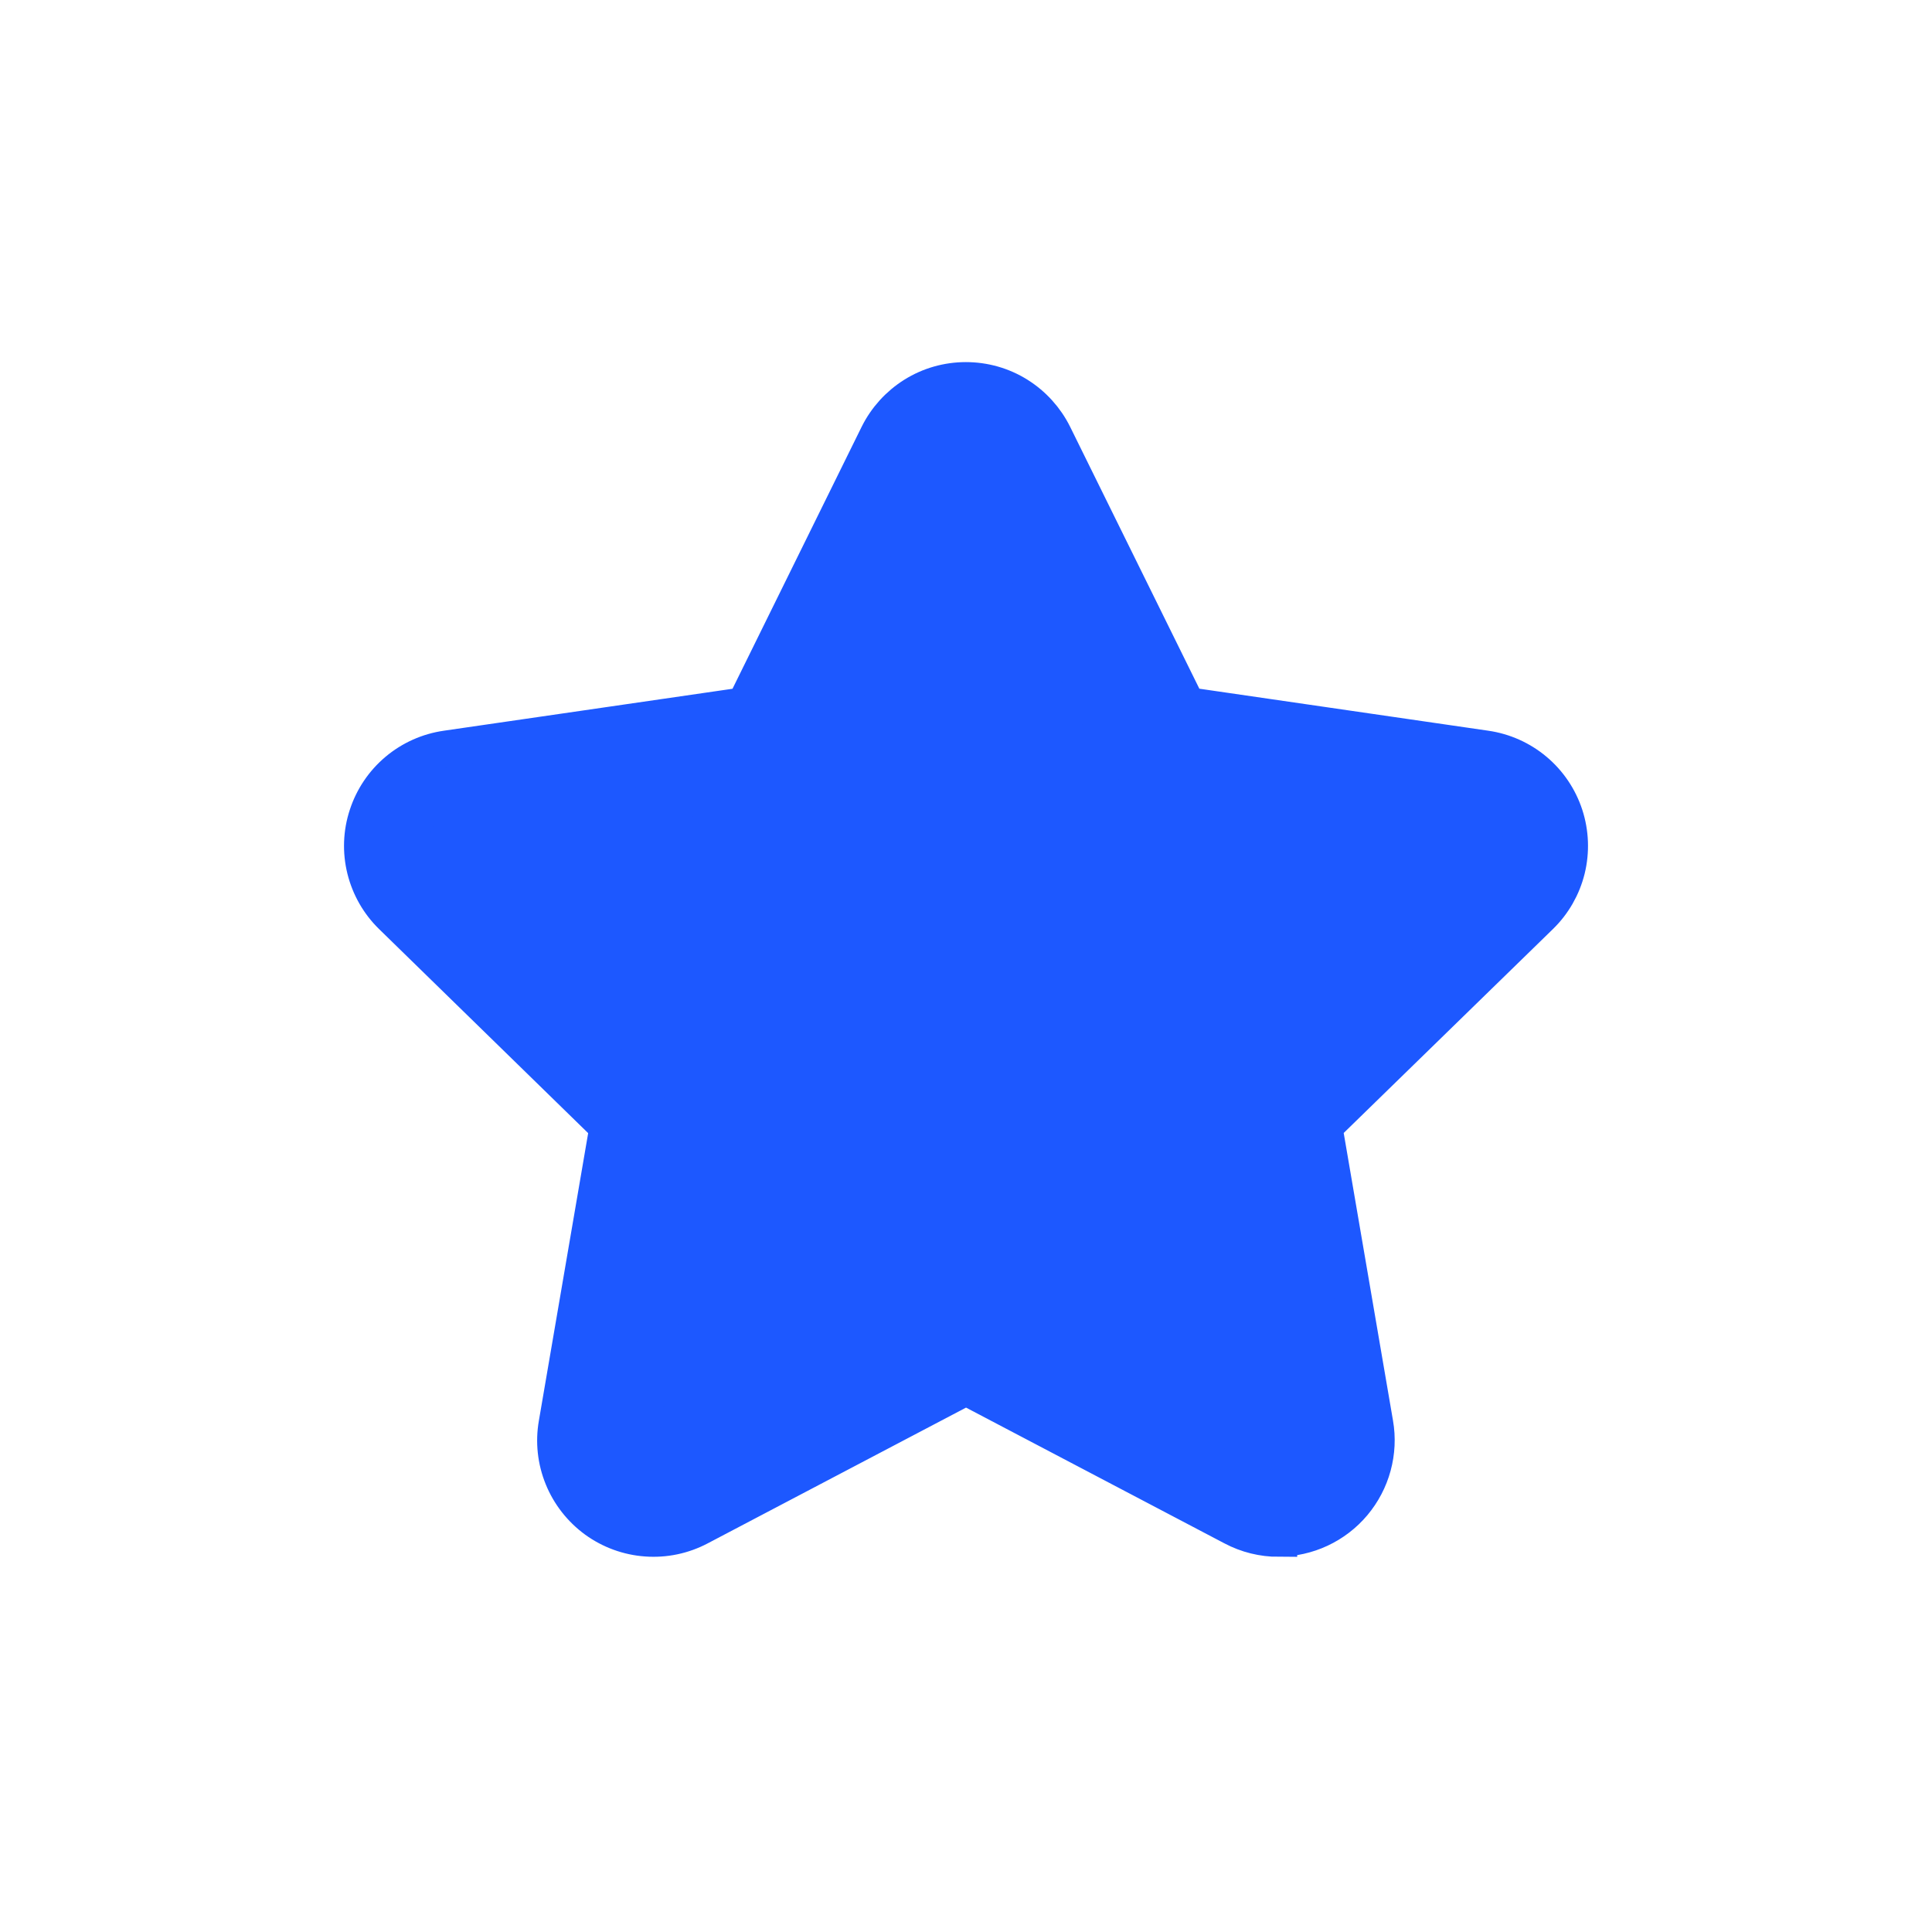 <svg width="26" height="26" viewBox="0 0 26 26" fill="none" xmlns="http://www.w3.org/2000/svg">
<path d="M17.207 20.701C16.994 20.701 16.784 20.649 16.595 20.549L13.089 18.707C13.062 18.692 13.031 18.684 13 18.684C12.97 18.684 12.939 18.692 12.912 18.707L9.407 20.549C9.189 20.664 8.944 20.715 8.7 20.697C8.455 20.68 8.22 20.594 8.021 20.45C7.823 20.305 7.668 20.108 7.576 19.881C7.483 19.653 7.456 19.405 7.498 19.163L8.167 15.26C8.173 15.229 8.17 15.198 8.16 15.168C8.15 15.139 8.134 15.112 8.111 15.091L5.277 12.325C5.101 12.154 4.977 11.936 4.918 11.698C4.859 11.459 4.868 11.209 4.945 10.976C5.021 10.742 5.161 10.534 5.349 10.376C5.537 10.218 5.765 10.116 6.009 10.081L9.925 9.512C9.956 9.508 9.985 9.496 10.009 9.478C10.034 9.46 10.055 9.436 10.068 9.408L11.819 5.856C11.928 5.636 12.096 5.451 12.304 5.321C12.512 5.191 12.753 5.123 12.998 5.123C13.244 5.123 13.485 5.191 13.693 5.321C13.901 5.451 14.069 5.636 14.178 5.856L15.93 9.407C15.944 9.435 15.964 9.459 15.989 9.477C16.014 9.495 16.042 9.507 16.073 9.511L19.993 10.081C20.236 10.116 20.464 10.218 20.652 10.376C20.84 10.534 20.98 10.742 21.056 10.975C21.132 11.209 21.141 11.459 21.083 11.697C21.024 11.936 20.9 12.153 20.724 12.324L17.887 15.089C17.865 15.11 17.848 15.137 17.838 15.166C17.829 15.195 17.826 15.227 17.831 15.257L18.5 19.16C18.533 19.349 18.523 19.542 18.473 19.727C18.423 19.912 18.333 20.083 18.21 20.23C18.087 20.376 17.934 20.494 17.76 20.575C17.587 20.656 17.398 20.698 17.207 20.699L17.207 20.701Z" fill="#1D58FF"/>
<path d="M19.833 11.197C19.868 11.202 19.901 11.216 19.928 11.239C19.955 11.262 19.976 11.292 19.987 11.326C19.998 11.36 19.999 11.396 19.991 11.43C19.982 11.464 19.964 11.496 19.939 11.521L17.102 14.285C16.95 14.434 16.836 14.618 16.77 14.821C16.704 15.023 16.688 15.239 16.724 15.449L17.394 19.353C17.401 19.388 17.398 19.424 17.384 19.457C17.37 19.49 17.348 19.519 17.318 19.539C17.29 19.561 17.256 19.574 17.22 19.576C17.184 19.579 17.149 19.571 17.118 19.553L13.612 17.711C13.424 17.611 13.214 17.559 13 17.559C12.787 17.559 12.577 17.611 12.388 17.71L8.883 19.553C8.852 19.57 8.817 19.577 8.781 19.575C8.746 19.573 8.711 19.56 8.683 19.539C8.654 19.518 8.631 19.49 8.618 19.457C8.605 19.424 8.601 19.388 8.607 19.353L9.277 15.449C9.312 15.239 9.297 15.023 9.231 14.821C9.165 14.618 9.051 14.434 8.899 14.285L6.063 11.521C6.037 11.496 6.019 11.465 6.01 11.43C6.002 11.396 6.003 11.36 6.014 11.326C6.025 11.292 6.045 11.262 6.072 11.239C6.1 11.216 6.133 11.202 6.168 11.197L10.087 10.626C10.298 10.595 10.498 10.514 10.671 10.388C10.844 10.263 10.983 10.098 11.077 9.906L12.828 6.356C12.844 6.324 12.868 6.297 12.898 6.279C12.928 6.26 12.963 6.25 12.999 6.25C13.034 6.25 13.069 6.26 13.099 6.279C13.129 6.297 13.153 6.324 13.169 6.356L14.924 9.907C15.018 10.099 15.157 10.264 15.33 10.389M17.207 20.701C16.994 20.701 16.784 20.649 16.595 20.549L13.089 18.707C13.062 18.692 13.031 18.684 13 18.684C12.97 18.684 12.939 18.692 12.912 18.707L9.407 20.549C9.189 20.664 8.944 20.715 8.7 20.697C8.455 20.68 8.22 20.594 8.021 20.45C7.823 20.305 7.668 20.108 7.576 19.881C7.483 19.653 7.456 19.405 7.498 19.163L8.167 15.26C8.173 15.229 8.17 15.198 8.16 15.168C8.15 15.139 8.134 15.112 8.111 15.091L5.277 12.325C5.101 12.154 4.977 11.936 4.918 11.698C4.859 11.459 4.868 11.209 4.945 10.976C5.021 10.742 5.161 10.534 5.349 10.376C5.537 10.218 5.765 10.116 6.009 10.081L9.925 9.512C9.956 9.508 9.985 9.496 10.009 9.478C10.034 9.46 10.055 9.436 10.068 9.408L11.819 5.856C11.928 5.636 12.096 5.451 12.304 5.321C12.512 5.191 12.753 5.123 12.998 5.123C13.244 5.123 13.485 5.191 13.693 5.321C13.901 5.451 14.069 5.636 14.178 5.856L15.93 9.407C15.944 9.435 15.964 9.459 15.989 9.477C16.014 9.495 16.042 9.507 16.073 9.511L19.993 10.081C20.236 10.116 20.464 10.218 20.652 10.376C20.84 10.534 20.98 10.742 21.056 10.975C21.132 11.209 21.141 11.459 21.083 11.697C21.024 11.936 20.9 12.153 20.724 12.324L17.887 15.089C17.865 15.11 17.848 15.137 17.838 15.166C17.829 15.195 17.826 15.227 17.831 15.257L18.5 19.16C18.533 19.349 18.523 19.542 18.473 19.727C18.423 19.912 18.333 20.083 18.21 20.23C18.087 20.376 17.934 20.494 17.76 20.575C17.587 20.656 17.398 20.698 17.207 20.699L17.207 20.701Z" stroke="#1D58FF" stroke-width="0.5"/>
</svg>
